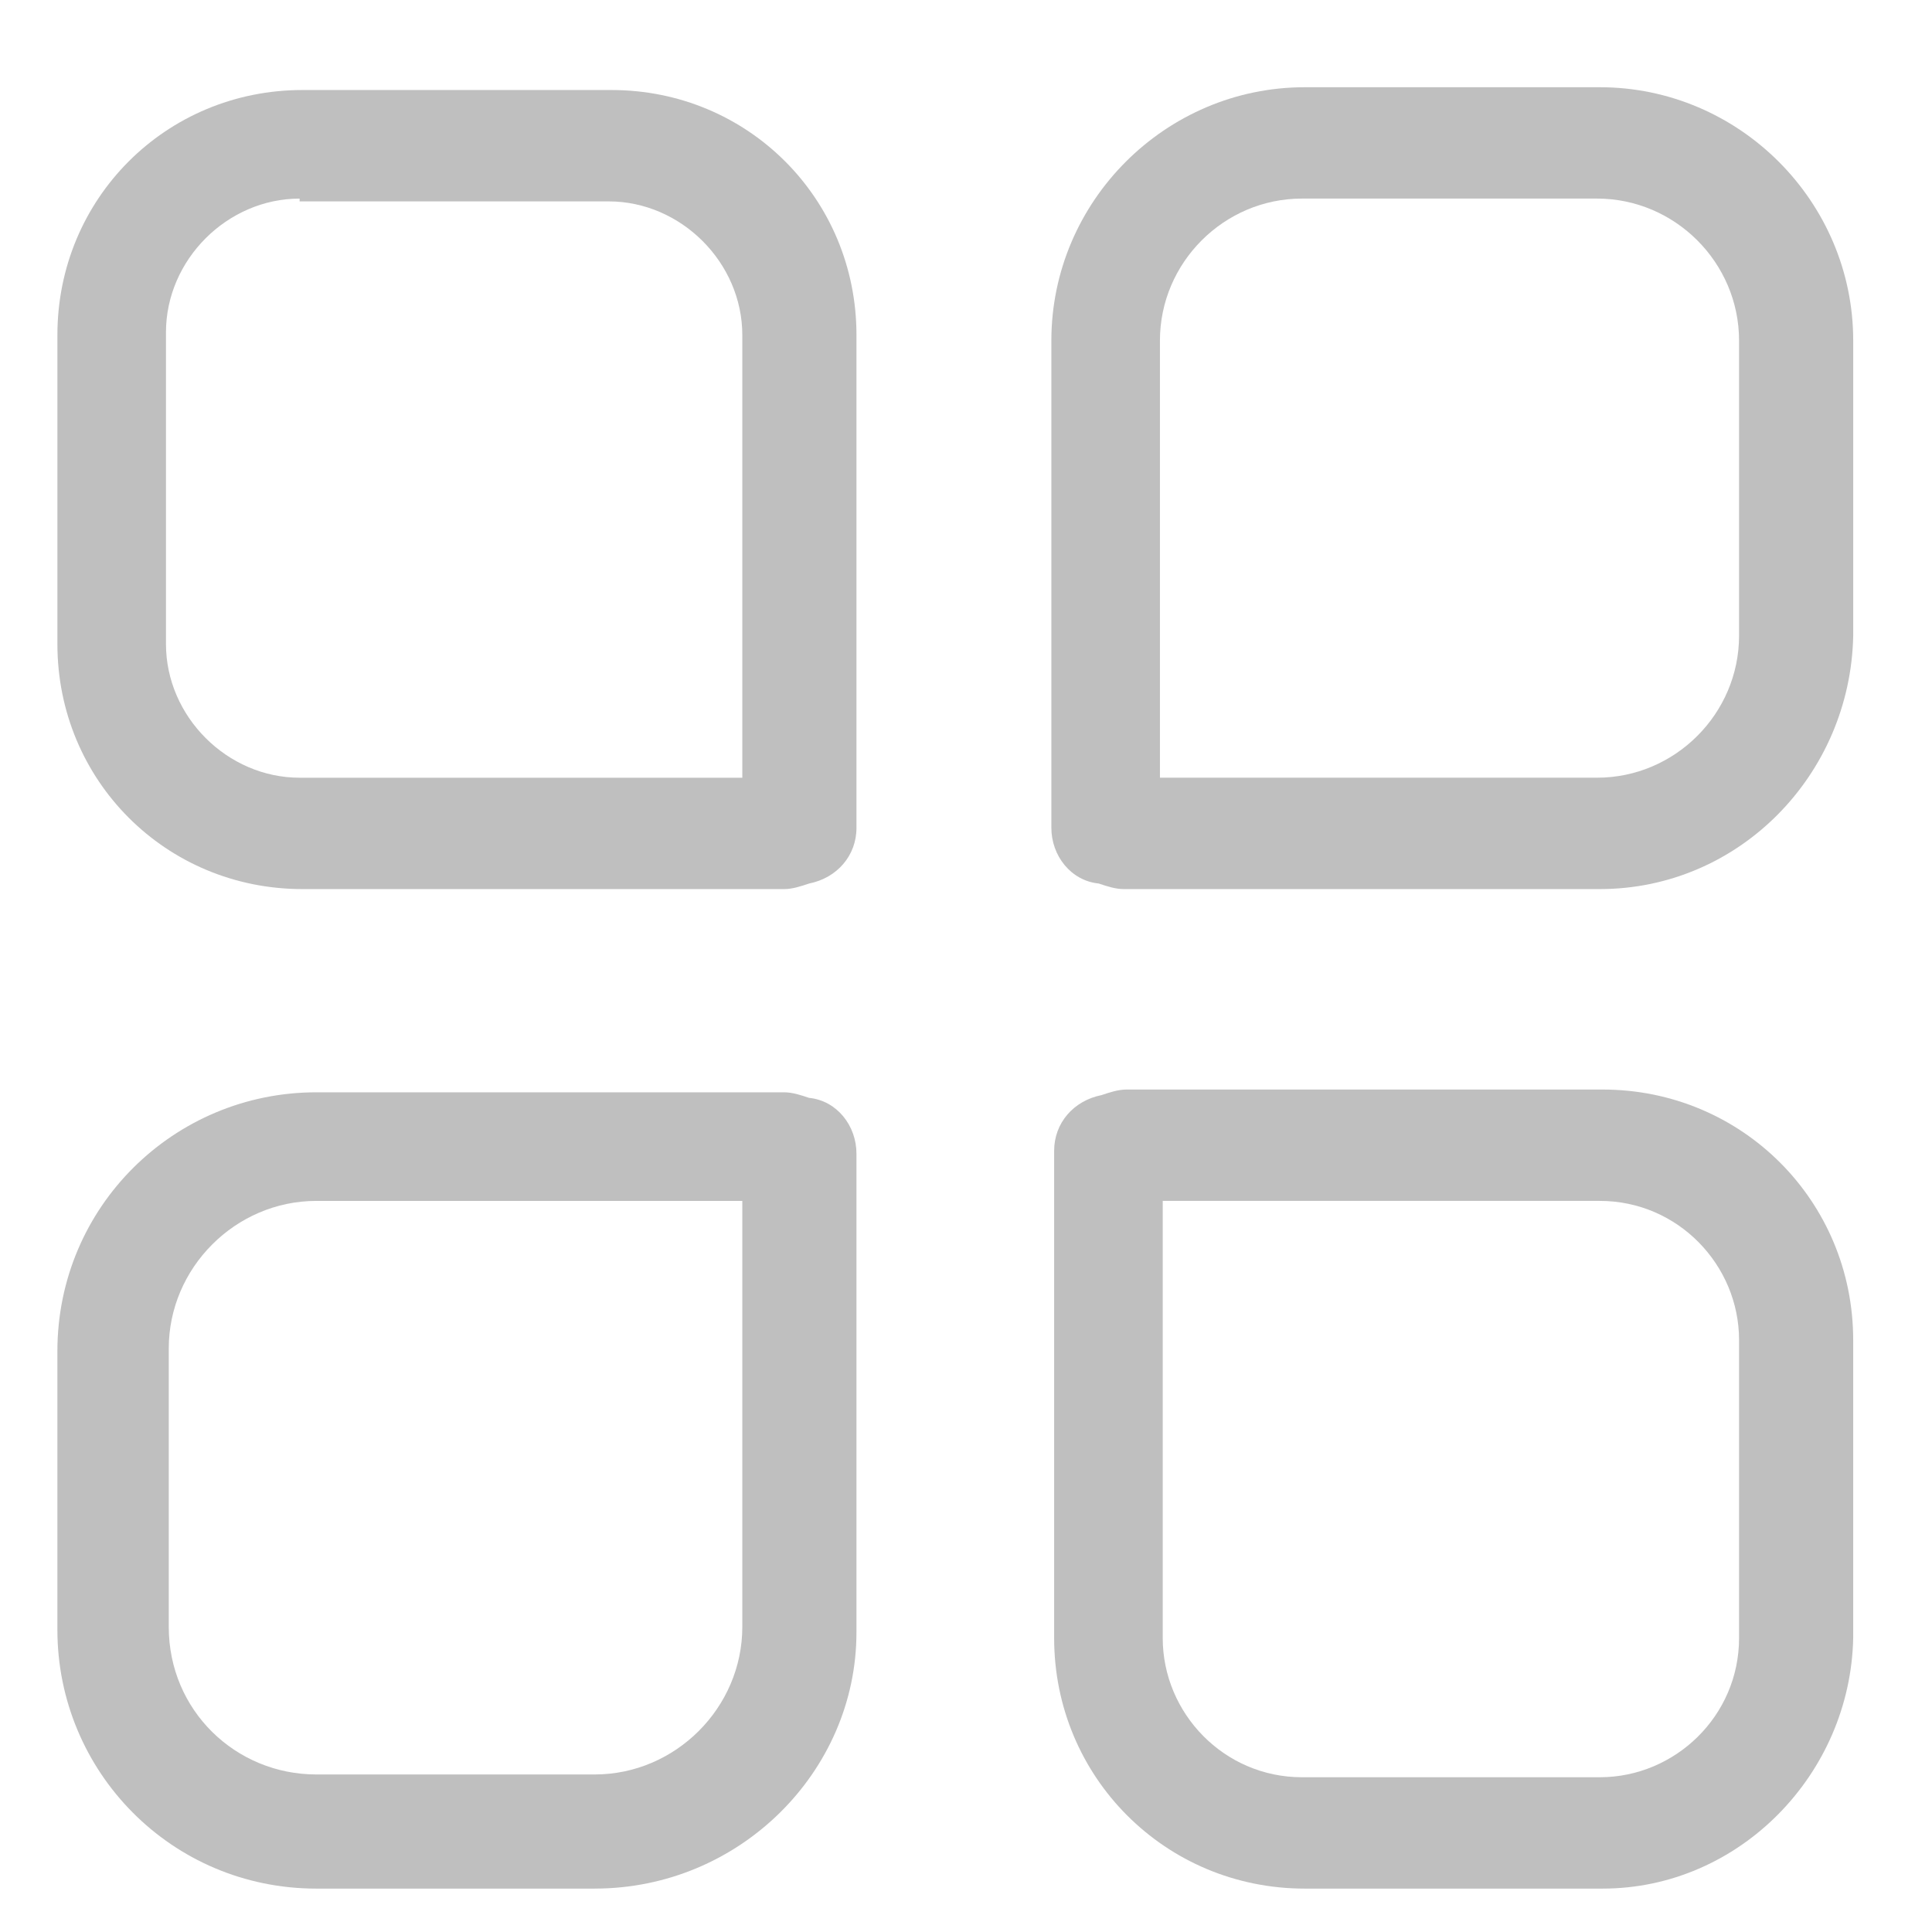 <?xml version="1.0" standalone="no"?><!DOCTYPE svg PUBLIC "-//W3C//DTD SVG 1.1//EN" "http://www.w3.org/Graphics/SVG/1.1/DTD/svg11.dtd"><svg t="1501489462309" class="icon" style="" viewBox="0 0 1024 1024" version="1.1" xmlns="http://www.w3.org/2000/svg" p-id="23014" xmlns:xlink="http://www.w3.org/1999/xlink" width="32" height="32"><defs><style type="text/css"></style></defs><path d="M849.427 1000.999h-157.9c-73.785 0-132.809-59.029-132.809-132.809v-258.243c0-14.759 10.33-26.562 25.088-29.513 4.427-1.472 8.853-2.953 13.278-2.953h252.337c73.785 0 132.809 59.029 132.809 132.809v157.9c-1.472 72.309-60.5 132.809-132.809 132.809zM616.268 636.505v231.684c0 39.844 32.468 73.785 73.785 73.785h157.9c39.844 0 73.785-32.468 73.785-73.785v-157.9c0-39.844-32.468-73.785-73.785-73.785h-231.684z" p-id="23015" fill="#bfbfbf"></path><path d="M315.23 1000.999h-147.571c-76.736 0-137.241-61.981-137.241-137.241v-147.571c0-76.736 61.981-137.241 137.241-137.241h247.911c4.427 0 8.853 1.472 13.278 2.953 14.759 1.472 25.088 14.759 25.088 29.513v253.814c0 73.785-61.981 135.764-138.711 135.764zM167.657 636.505c-42.796 0-78.211 35.418-78.211 78.211v147.571c0 44.269 35.418 78.211 78.211 78.211h147.571c42.796 0 78.211-35.418 78.211-78.211v-225.779h-225.779z" p-id="23016" fill="#bfbfbf"></path><path d="M415.576 471.232h-255.291c-72.309 0-129.859-57.549-129.859-129.859v-163.801c0-72.309 57.549-129.859 129.859-129.859h163.801c72.309 0 129.859 57.549 129.859 129.859v261.199c0 14.759-10.33 26.562-25.088 29.513-4.427 1.472-8.853 2.953-13.278 2.953zM158.805 105.259c-38.369 0-70.836 32.468-70.836 70.836v165.279c0 38.369 32.468 70.836 70.836 70.836h234.634v-234.634c0-38.369-32.468-70.836-70.836-70.836h-163.801z" p-id="23017" fill="#bfbfbf"></path><path d="M847.948 471.232h-252.337c-4.427 0-8.853-1.472-13.278-2.953-14.759-1.472-25.088-14.759-25.088-29.513v-258.243c0-73.785 60.5-134.287 134.287-134.287h156.423c73.785 0 134.287 60.5 134.287 134.287v156.423c-1.472 73.785-60.5 134.287-134.287 134.287zM616.268 412.199h230.207c41.318 0 75.263-33.941 75.263-75.263v-156.423c0-41.318-33.941-75.263-75.263-75.263h-156.423c-41.318 0-75.263 33.941-75.263 75.263v231.684z" p-id="23018" fill="#bfbfbf"></path></svg>
